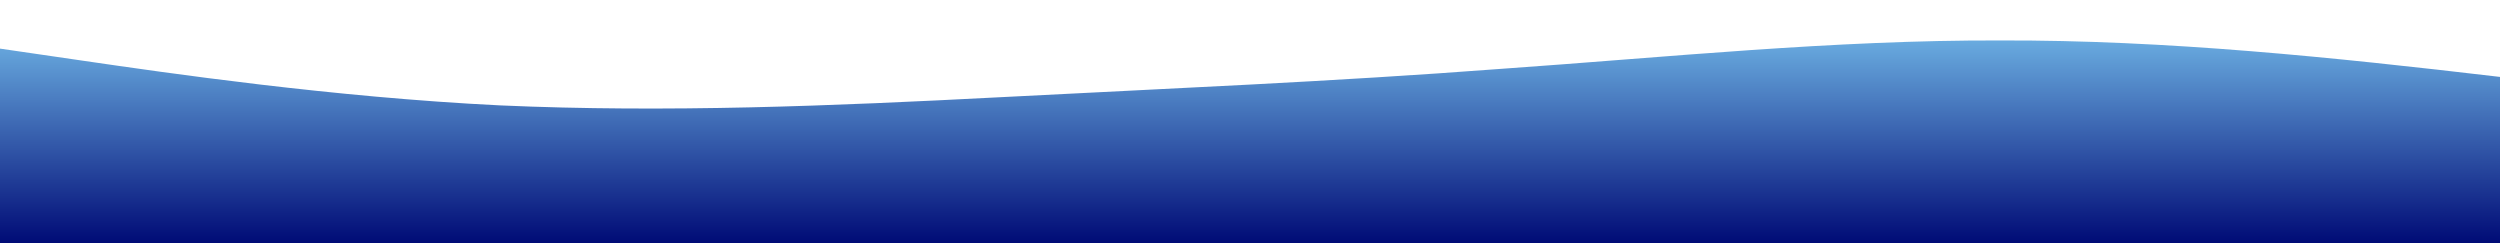 <?xml version="1.0" standalone="no"?>
<svg xmlns:xlink="http://www.w3.org/1999/xlink" id="wave" style="transform:rotate(180deg); transition: 0.3s" viewBox="0 0 1440 140" version="1.1" xmlns="http://www.w3.org/2000/svg"><defs><linearGradient id="sw-gradient-0" x1="0" x2="0" y1="1" y2="0"><stop stop-color="rgba(0, 11, 118, 1)" offset="0%"/><stop stop-color="rgba(105.478, 171.565, 223.58, 1)" offset="100%"/></linearGradient></defs><path style="transform:translate(0, 0px); opacity:1" fill="url(#sw-gradient-0)" d="M0,28L48,35C96,42,192,56,288,60.7C384,65,480,61,576,56C672,51,768,47,864,39.7C960,33,1056,23,1152,23.3C1248,23,1344,33,1440,44.3C1536,56,1632,70,1728,72.3C1824,75,1920,65,2016,72.3C2112,79,2208,103,2304,105C2400,107,2496,89,2592,81.7C2688,75,2784,79,2880,84C2976,89,3072,93,3168,86.3C3264,79,3360,61,3456,53.7C3552,47,3648,51,3744,60.7C3840,70,3936,84,4032,95.7C4128,107,4224,117,4320,119C4416,121,4512,117,4608,100.3C4704,84,4800,56,4896,51.3C4992,47,5088,65,5184,60.7C5280,56,5376,28,5472,28C5568,28,5664,56,5760,74.7C5856,93,5952,103,6048,107.3C6144,112,6240,112,6336,107.3C6432,103,6528,93,6624,95.7C6720,98,6816,112,6864,119L6912,126L6912,140L6864,140C6816,140,6720,140,6624,140C6528,140,6432,140,6336,140C6240,140,6144,140,6048,140C5952,140,5856,140,5760,140C5664,140,5568,140,5472,140C5376,140,5280,140,5184,140C5088,140,4992,140,4896,140C4800,140,4704,140,4608,140C4512,140,4416,140,4320,140C4224,140,4128,140,4032,140C3936,140,3840,140,3744,140C3648,140,3552,140,3456,140C3360,140,3264,140,3168,140C3072,140,2976,140,2880,140C2784,140,2688,140,2592,140C2496,140,2400,140,2304,140C2208,140,2112,140,2016,140C1920,140,1824,140,1728,140C1632,140,1536,140,1440,140C1344,140,1248,140,1152,140C1056,140,960,140,864,140C768,140,672,140,576,140C480,140,384,140,288,140C192,140,96,140,48,140L0,140Z"/></svg>